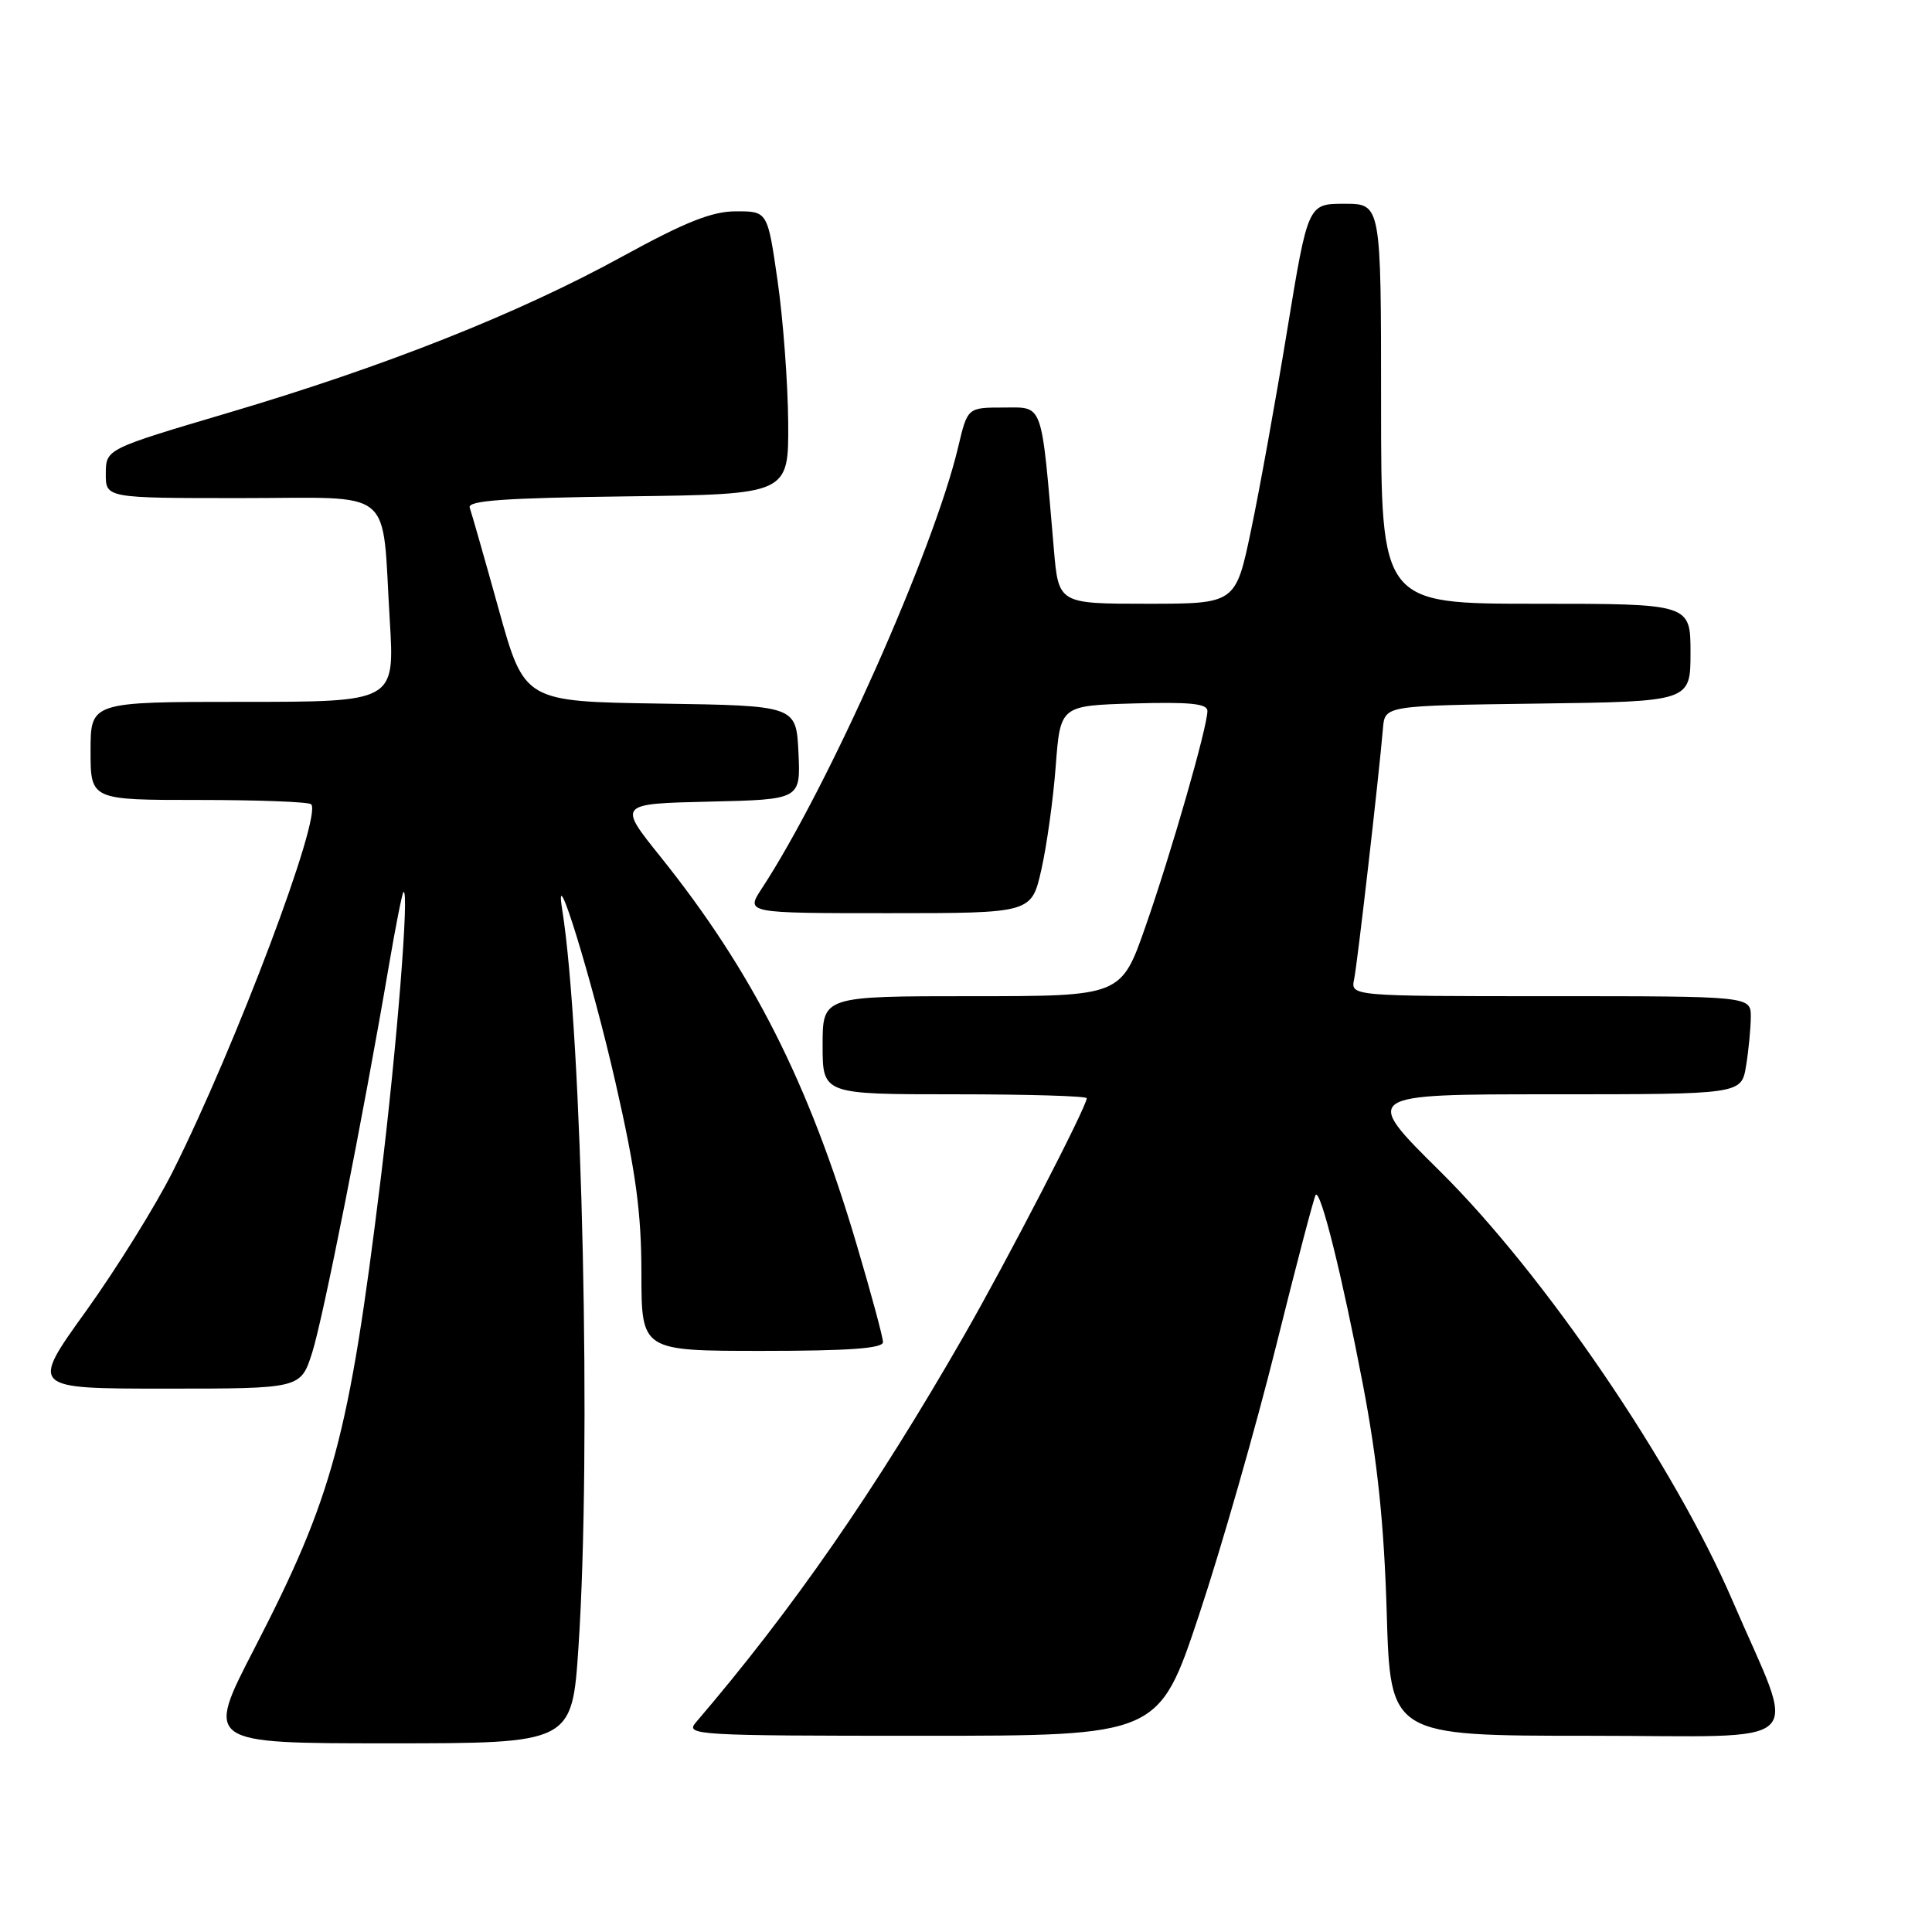 <?xml version="1.0" encoding="UTF-8" standalone="no"?>
<!DOCTYPE svg PUBLIC "-//W3C//DTD SVG 1.1//EN" "http://www.w3.org/Graphics/SVG/1.1/DTD/svg11.dtd" >
<svg xmlns="http://www.w3.org/2000/svg" xmlns:xlink="http://www.w3.org/1999/xlink" version="1.1" viewBox="0 0 256 256">
 <g >
 <path fill="currentColor"
d=" M 76.65 218.25 C 78.38 192.32 77.16 137.22 74.49 120.50 C 73.32 113.15 78.47 129.90 81.57 143.50 C 84.26 155.29 84.99 160.69 84.99 168.75 C 85.00 179.00 85.00 179.00 101.00 179.00 C 112.47 179.00 117.00 178.67 117.00 177.84 C 117.00 177.20 115.42 171.35 113.49 164.84 C 107.15 143.42 99.70 128.72 87.50 113.50 C 81.88 106.50 81.88 106.50 93.99 106.22 C 106.09 105.94 106.09 105.94 105.80 99.72 C 105.50 93.50 105.50 93.50 87.49 93.23 C 69.48 92.96 69.48 92.96 66.08 80.73 C 64.21 74.00 62.48 67.95 62.24 67.27 C 61.90 66.33 66.78 65.98 83.15 65.77 C 104.50 65.50 104.50 65.50 104.44 56.00 C 104.40 50.77 103.77 42.34 103.04 37.25 C 101.71 28.00 101.71 28.00 97.55 28.00 C 94.35 28.00 90.87 29.38 82.44 34.00 C 68.68 41.55 51.06 48.54 30.24 54.70 C 14.04 59.50 14.04 59.50 14.02 62.75 C 14.00 66.00 14.00 66.00 31.88 66.00 C 52.68 66.00 50.55 64.25 51.65 82.25 C 52.30 93.00 52.30 93.00 32.15 93.00 C 12.00 93.00 12.00 93.00 12.00 99.50 C 12.00 106.00 12.00 106.00 26.33 106.00 C 34.22 106.00 40.92 106.25 41.23 106.57 C 42.74 108.07 31.23 138.61 22.90 155.22 C 20.61 159.78 15.43 168.11 11.38 173.75 C 4.01 184.00 4.01 184.00 21.92 184.00 C 39.84 184.00 39.84 184.00 41.36 179.25 C 42.81 174.71 48.09 148.09 51.52 128.01 C 52.41 122.79 53.28 118.39 53.45 118.22 C 54.29 117.38 52.59 138.80 50.41 156.50 C 46.22 190.52 44.13 198.25 33.66 218.53 C 27.22 231.00 27.22 231.00 51.51 231.00 C 75.80 231.00 75.80 231.00 76.65 218.25 Z  M 158.89 213.95 C 161.83 205.12 166.42 189.08 169.10 178.30 C 171.78 167.52 174.14 158.53 174.34 158.32 C 175.01 157.66 177.85 169.11 180.60 183.50 C 182.53 193.63 183.40 201.99 183.75 213.75 C 184.23 230.00 184.23 230.00 210.60 230.00 C 240.42 230.00 238.19 232.12 229.55 212.06 C 221.82 194.11 204.60 168.83 190.79 155.18 C 180.50 145.00 180.50 145.00 205.62 145.00 C 230.74 145.00 230.74 145.00 231.36 141.25 C 231.70 139.19 231.98 136.26 231.99 134.75 C 232.00 132.00 232.00 132.00 205.48 132.00 C 178.96 132.00 178.96 132.00 179.43 129.75 C 179.87 127.61 182.71 102.89 183.25 96.50 C 183.50 93.50 183.50 93.50 203.75 93.23 C 224.00 92.96 224.00 92.96 224.00 86.48 C 224.00 80.00 224.00 80.00 203.50 80.00 C 183.00 80.00 183.00 80.00 183.00 53.50 C 183.00 27.00 183.00 27.00 178.15 27.00 C 173.31 27.00 173.31 27.00 170.56 43.75 C 169.05 52.96 166.90 64.89 165.77 70.25 C 163.73 80.00 163.73 80.00 151.99 80.00 C 140.26 80.00 140.26 80.00 139.64 72.75 C 137.94 52.96 138.31 54.00 132.98 54.00 C 128.20 54.00 128.20 54.00 126.96 59.25 C 123.74 72.86 109.75 104.30 100.93 117.75 C 98.80 121.00 98.80 121.00 117.74 121.00 C 136.68 121.00 136.68 121.00 137.98 115.25 C 138.70 112.09 139.56 105.90 139.89 101.50 C 140.50 93.50 140.50 93.50 150.25 93.21 C 157.68 93.00 160.00 93.23 159.99 94.21 C 159.97 96.40 155.19 113.03 151.79 122.75 C 148.56 132.00 148.56 132.00 128.78 132.00 C 109.00 132.00 109.00 132.00 109.00 138.50 C 109.00 145.00 109.00 145.00 126.50 145.00 C 136.12 145.00 144.00 145.23 144.00 145.52 C 144.00 146.62 133.46 167.01 127.72 177.00 C 115.95 197.51 105.02 213.26 92.19 228.25 C 90.77 229.91 92.28 230.00 122.12 230.00 C 153.55 230.00 153.55 230.00 158.89 213.95 Z "/>
</g>
</svg>